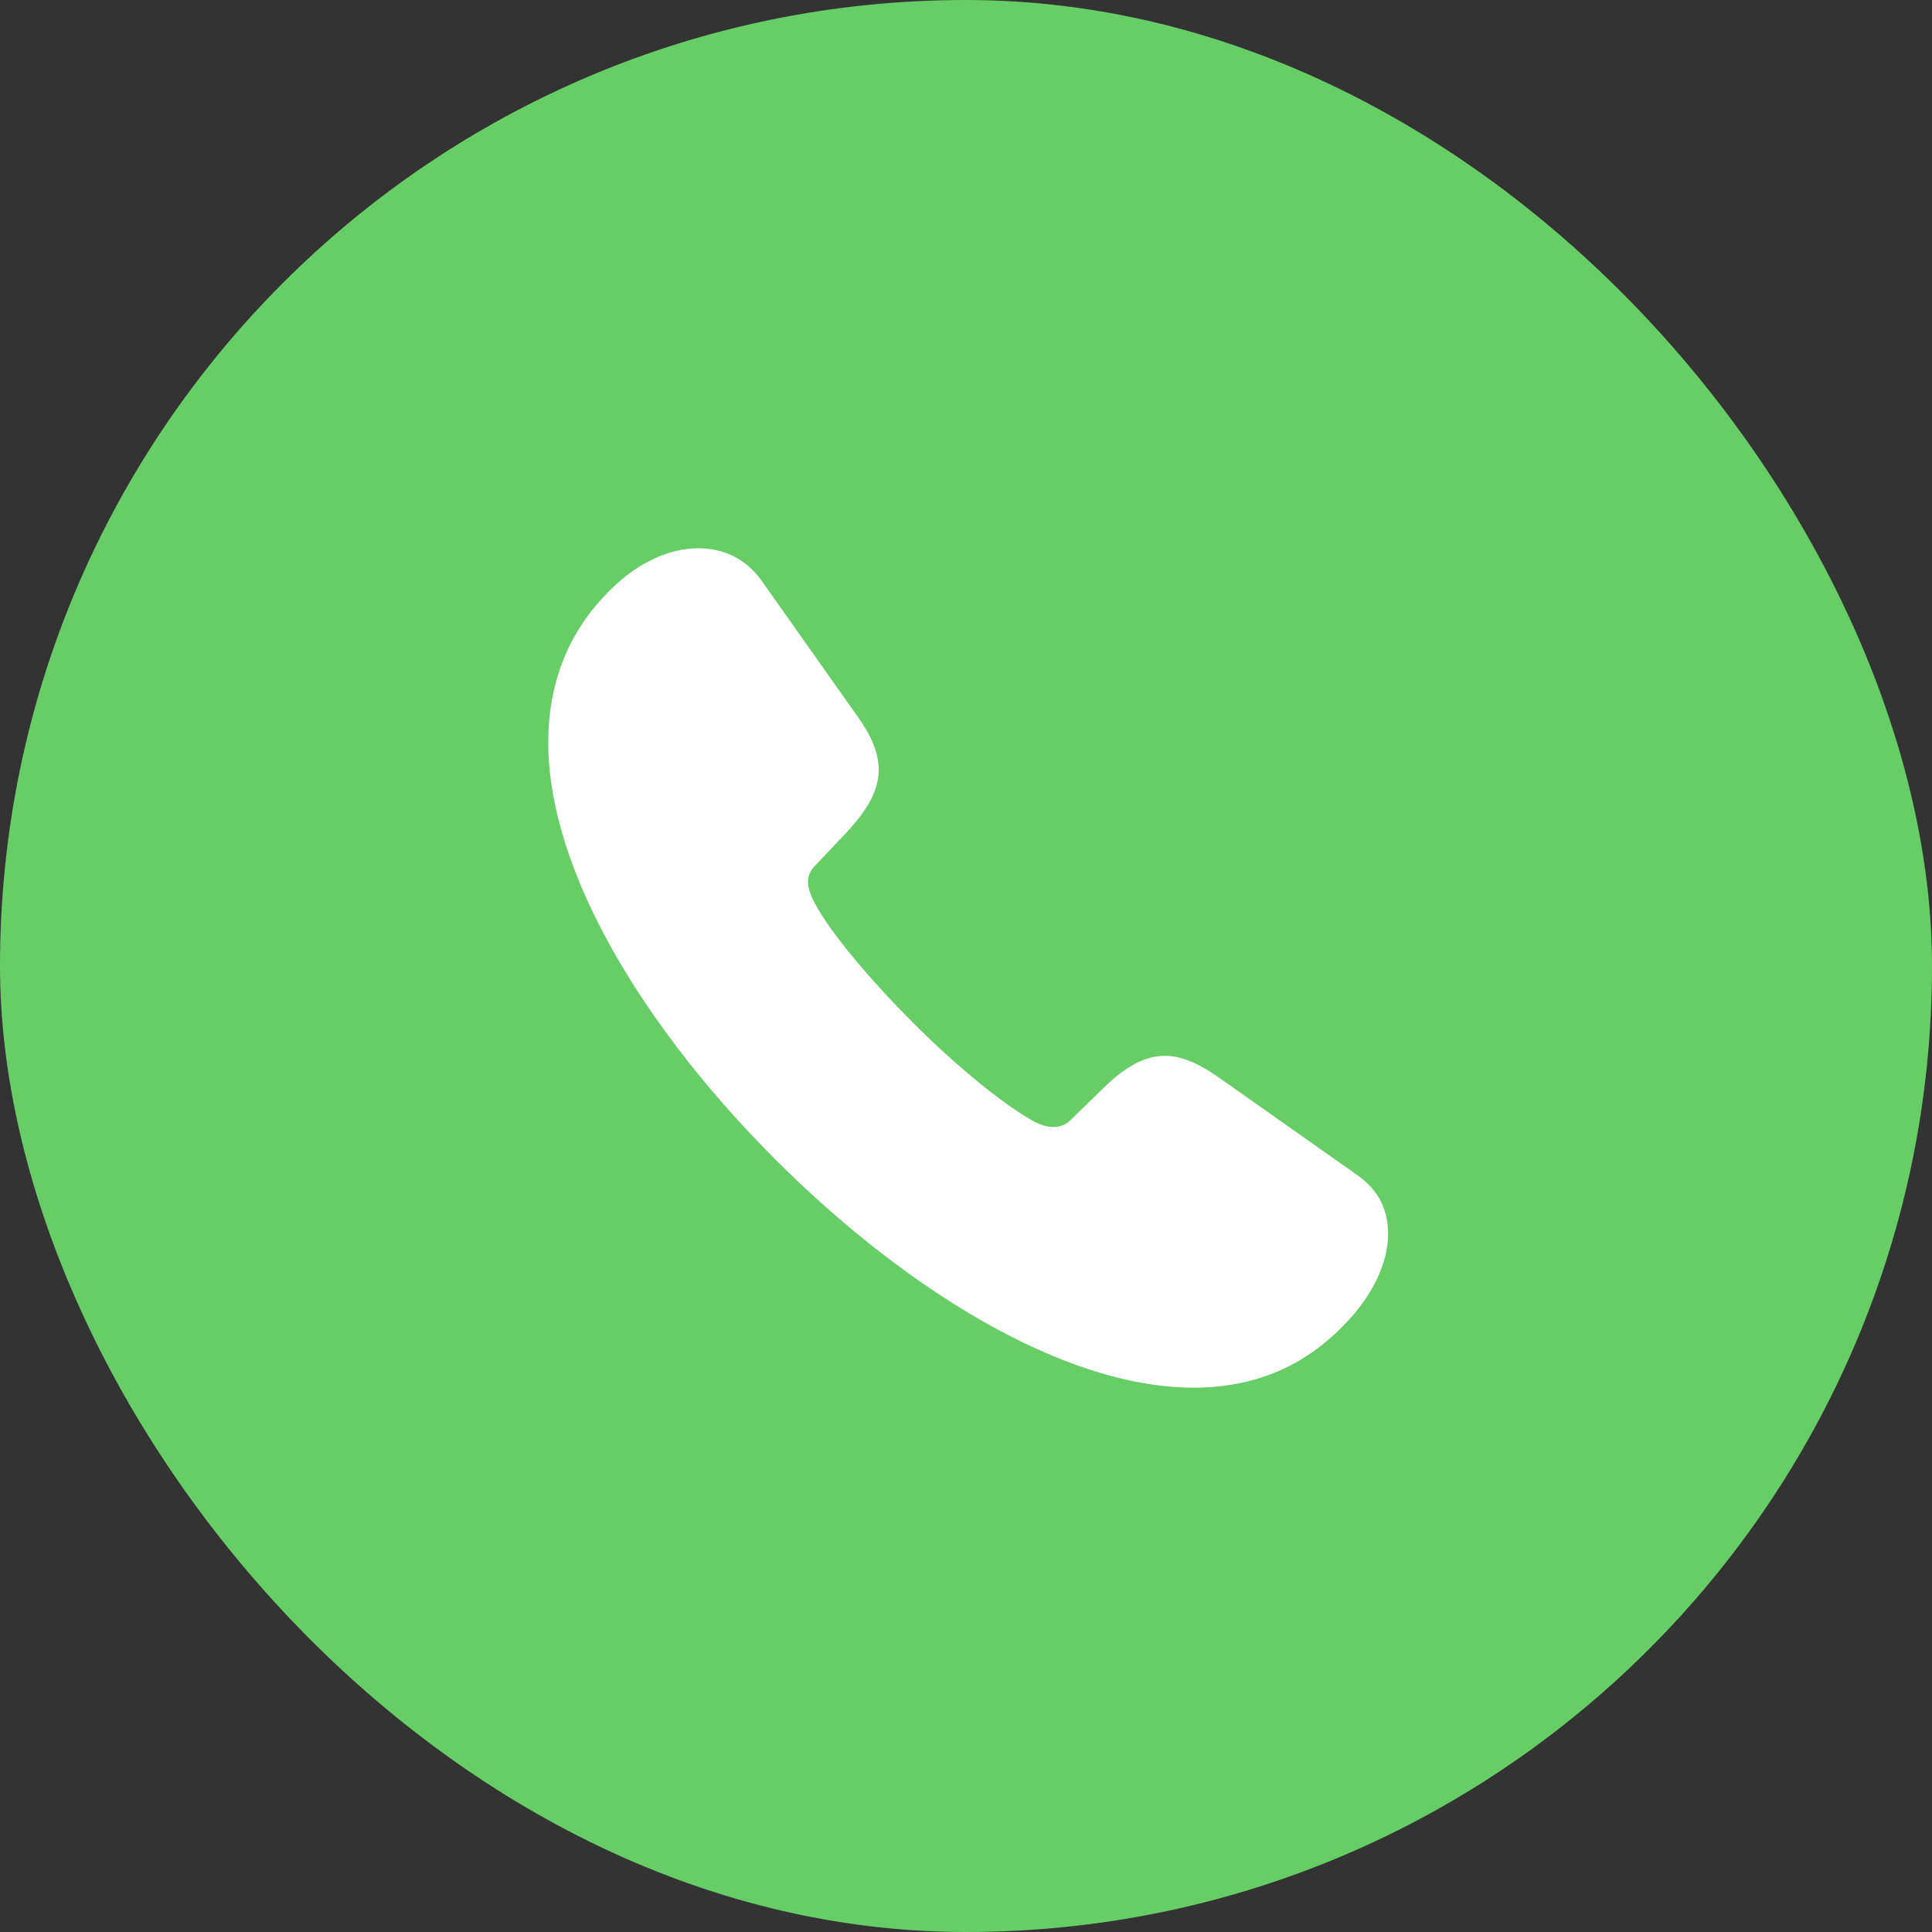 <svg width="74" height="74" viewBox="0 0 74 74" fill="none" xmlns="http://www.w3.org/2000/svg">
<rect x="0" y="0" width="74" height="74" fill="#333333" stroke="none"/>
<rect width="74" height="74" rx="37" fill="#67CE67"/>
<path d="M29.701 44.414C34.588 49.301 40.688 53.15 45.715 53.15C48.018 53.15 49.986 52.359 51.603 50.619C52.5 49.67 53.168 48.44 53.168 47.262C53.168 46.418 52.852 45.609 51.99 45.012L46.629 41.232C45.891 40.723 45.24 40.441 44.625 40.441C43.834 40.441 43.096 40.863 42.287 41.654L41.004 42.902C40.81 43.096 40.582 43.166 40.336 43.166C40.09 43.166 39.861 43.078 39.668 42.99C38.631 42.445 36.732 40.951 34.957 39.158C33.164 37.365 31.635 35.502 31.125 34.43C31.037 34.236 30.949 34.008 30.949 33.797C30.949 33.568 31.02 33.357 31.213 33.164L32.461 31.846C33.234 31.002 33.656 30.264 33.656 29.49C33.656 28.857 33.393 28.207 32.865 27.469L29.174 22.248C28.559 21.387 27.697 21 26.748 21C25.641 21 24.445 21.545 23.426 22.547C21.738 24.182 21 26.203 21 28.436C21 33.463 24.797 39.51 29.701 44.414Z" fill="white"/>
</svg>

